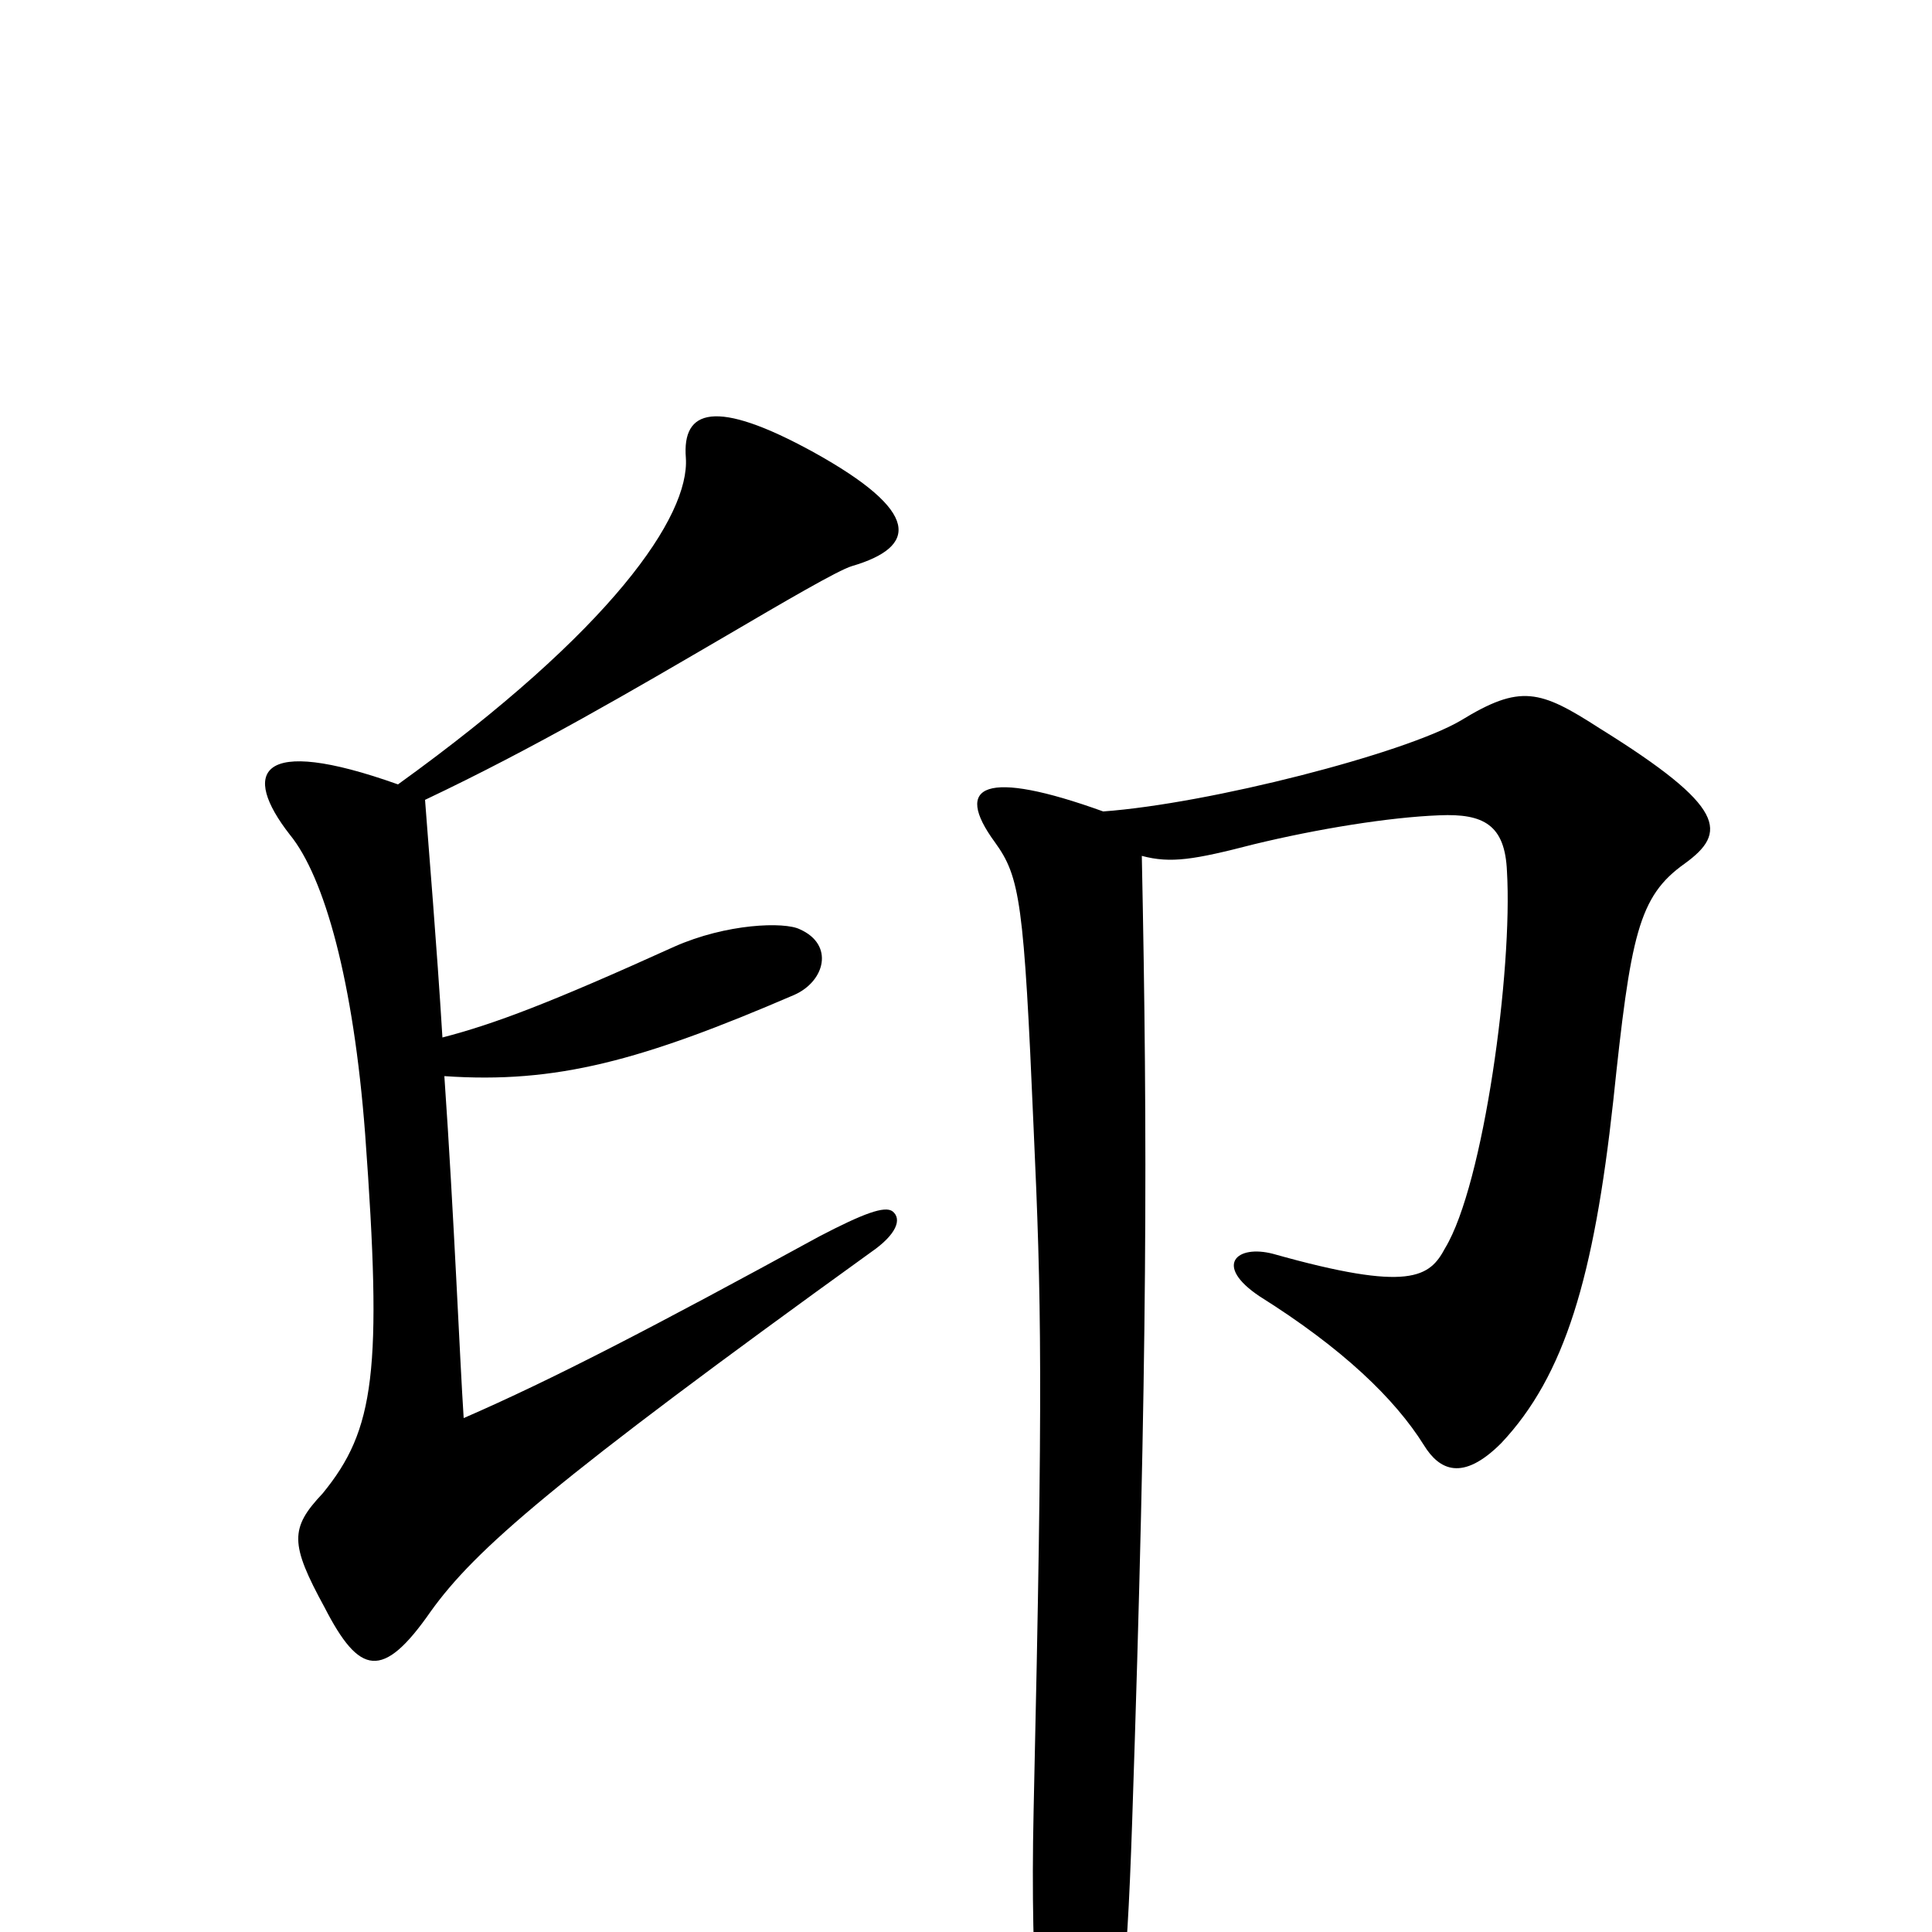 <svg xmlns="http://www.w3.org/2000/svg" viewBox="0 -1000 1000 1000">
	<path fill="#000000" d="M462 -373C458 -376 447 -372 424 -360C338 -313 286 -286 240 -266C238 -296 235 -371 230 -443C288 -439 332 -451 411 -485C427 -492 432 -511 414 -519C406 -523 376 -522 349 -510C285 -481 256 -470 229 -463C226 -512 222 -559 220 -586C277 -613 328 -643 376 -671C405 -688 434 -705 441 -707C475 -717 477 -735 421 -766C370 -794 353 -788 355 -763C357 -733 317 -674 206 -594C133 -620 125 -600 150 -568C168 -546 183 -492 189 -413C198 -290 194 -260 167 -227C150 -209 150 -201 168 -168C186 -133 198 -130 223 -166C246 -198 286 -233 451 -352C464 -361 467 -369 462 -373ZM872 -553C894 -569 894 -582 828 -623C797 -643 787 -646 756 -627C727 -610 626 -584 571 -580C510 -602 493 -594 515 -564C528 -546 530 -533 535 -416C539 -328 540 -285 535 -63C533 26 539 75 543 91C548 111 561 110 566 95C580 52 583 31 586 -57C594 -296 594 -410 591 -557C606 -553 618 -555 649 -563C682 -571 719 -577 745 -578C768 -579 779 -573 780 -549C783 -498 768 -387 748 -354C740 -339 730 -331 659 -351C640 -356 628 -345 652 -329C695 -302 722 -276 737 -252C745 -239 757 -233 777 -253C810 -288 825 -339 835 -430C844 -516 848 -536 872 -553Z"/>
</svg>